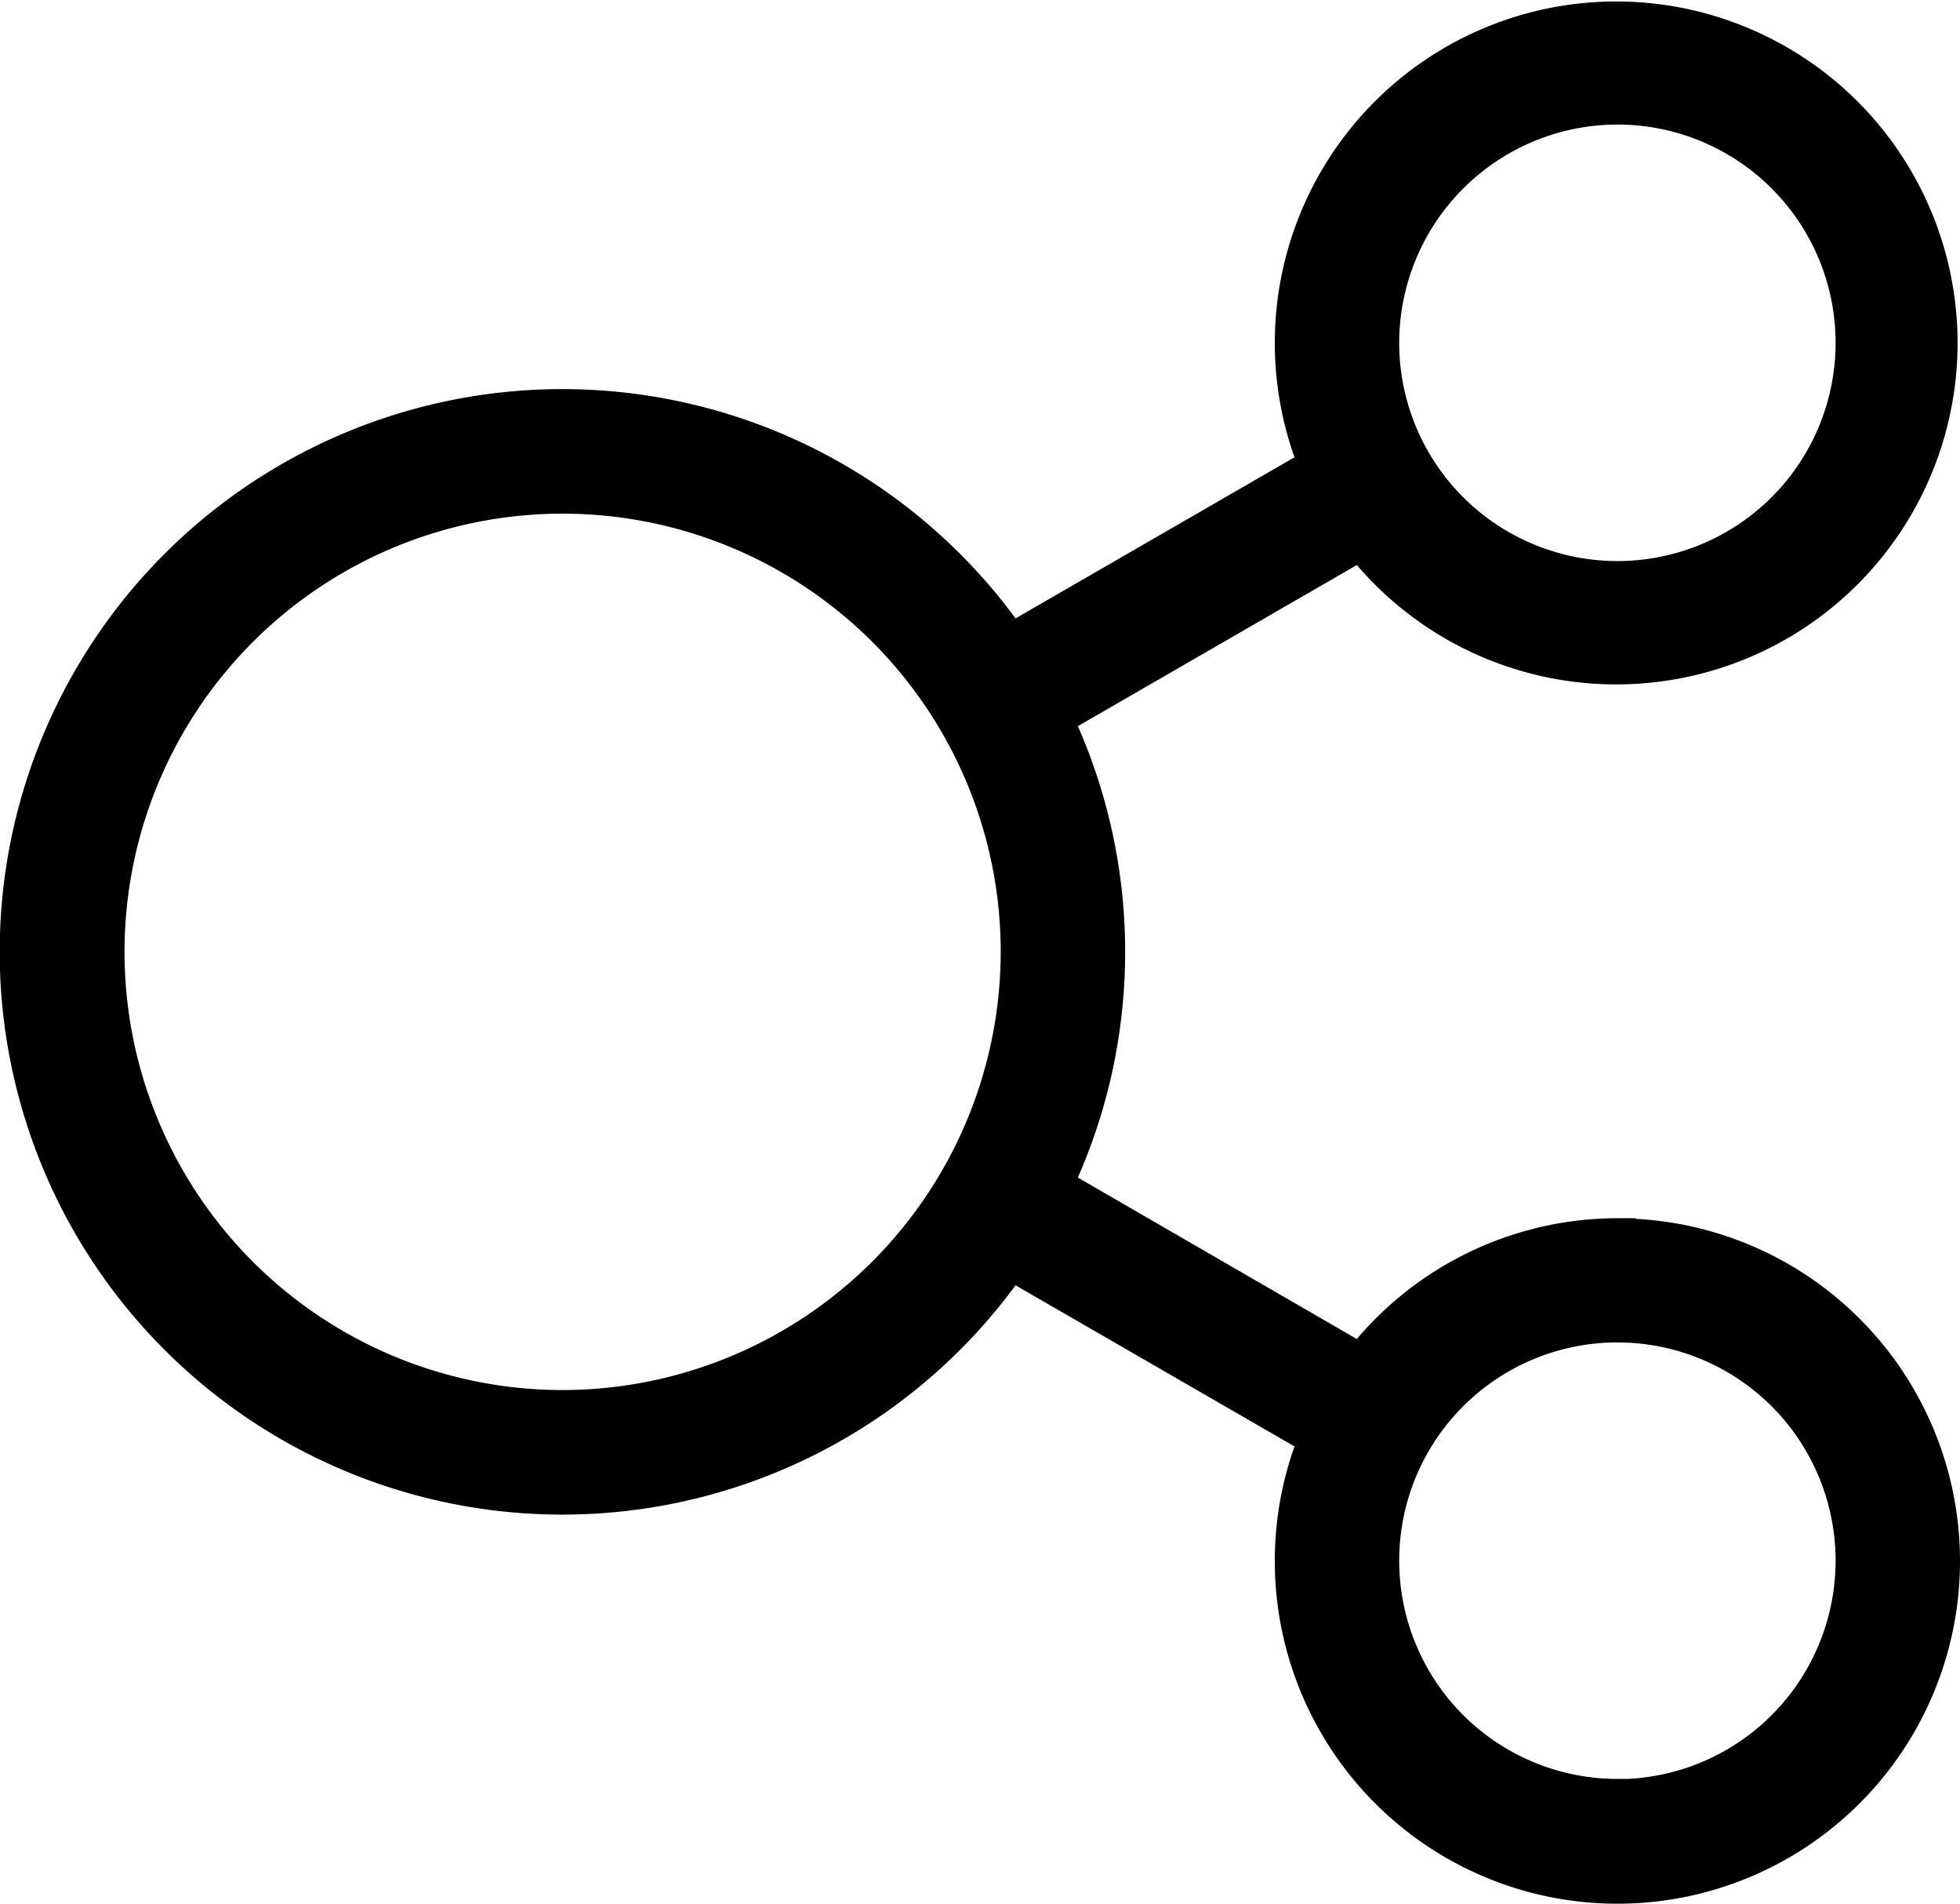 <svg height="15.666" viewBox="0 0 16.133 15.666" width="16.133" xmlns="http://www.w3.org/2000/svg">
    <g id="share" transform="translate(0.15 0.15)">
        <g data-name="Group 22278" id="Group_22278" transform="translate(0 0)">
            <path
                d="M13.163,14.862A2.667,2.667,0,0,0,11.054,15.9L8.529,14.439a4.475,4.475,0,0,0,0-3.838l2.525-1.458a2.66,2.66,0,1,0-.363-.627L8.166,9.974a4.481,4.481,0,1,0,0,5.092l2.525,1.458a2.67,2.67,0,1,0,2.472-1.661Zm0-9.3a1.946,1.946,0,1,1-1.946,1.946A1.948,1.948,0,0,1,13.163,5.562ZM4.481,16.276A3.756,3.756,0,1,1,8.237,12.52,3.76,3.76,0,0,1,4.481,16.276Zm8.682,3.2a1.946,1.946,0,1,1,1.946-1.946A1.948,1.948,0,0,1,13.163,19.478Z"
                data-name="Path 81337" id="Path_81337" stroke="#000" stroke-width="0.3"
                transform="translate(0 -4.837)" />
        </g>
    </g>
</svg>
